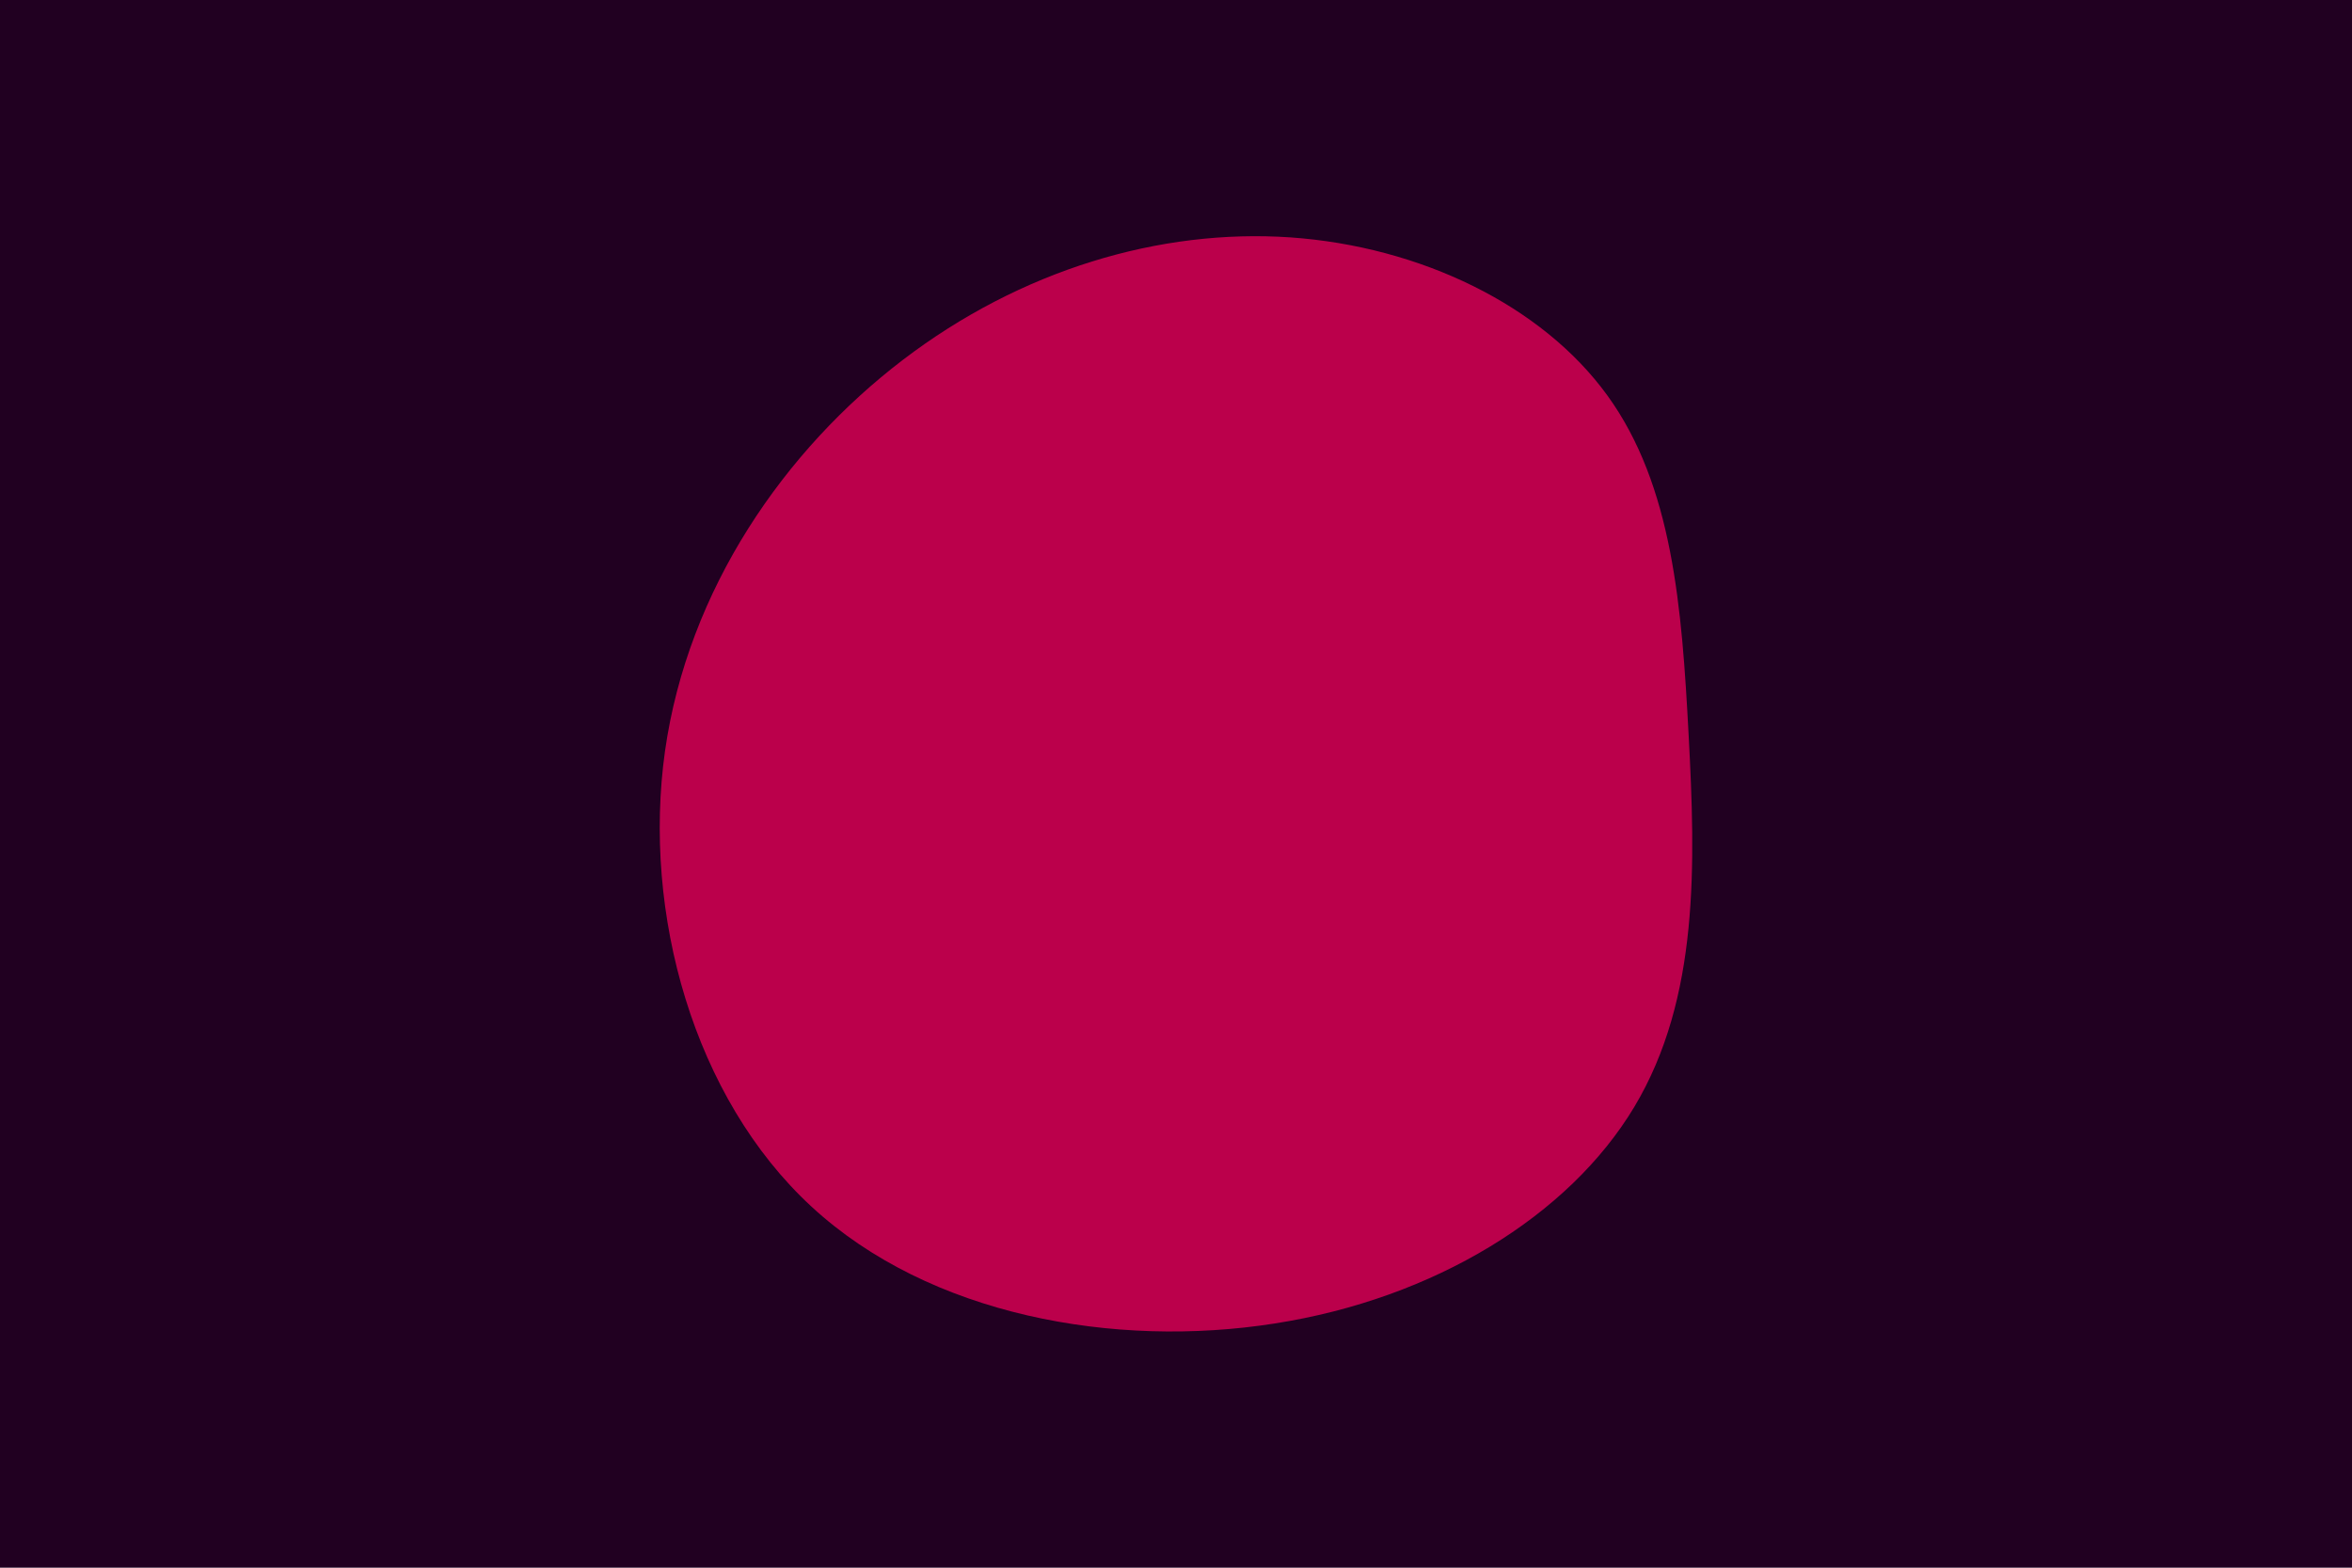 <svg id="visual" viewBox="0 0 900 600" width="900" height="600" xmlns="http://www.w3.org/2000/svg" xmlns:xlink="http://www.w3.org/1999/xlink" version="1.1"><rect x="0" y="0" width="900" height="600" fill="#210021"></rect><g transform="translate(497.164 278.752)"><path d="M117.9 -127.4C142.9 -92.9 146.4 -46.4 149 2.6C151.6 51.6 153.2 103.2 128.2 144.9C103.2 186.6 51.6 218.3 -9.5 227.8C-70.7 237.4 -141.4 224.8 -186.6 183.1C-231.8 141.4 -251.4 70.7 -242.7 8.7C-233.9 -53.3 -196.9 -106.5 -151.7 -141C-106.5 -175.5 -53.3 -191.3 -3.4 -187.9C46.4 -184.4 92.9 -161.9 117.9 -127.4" fill="#BB004B"></path></g></svg>